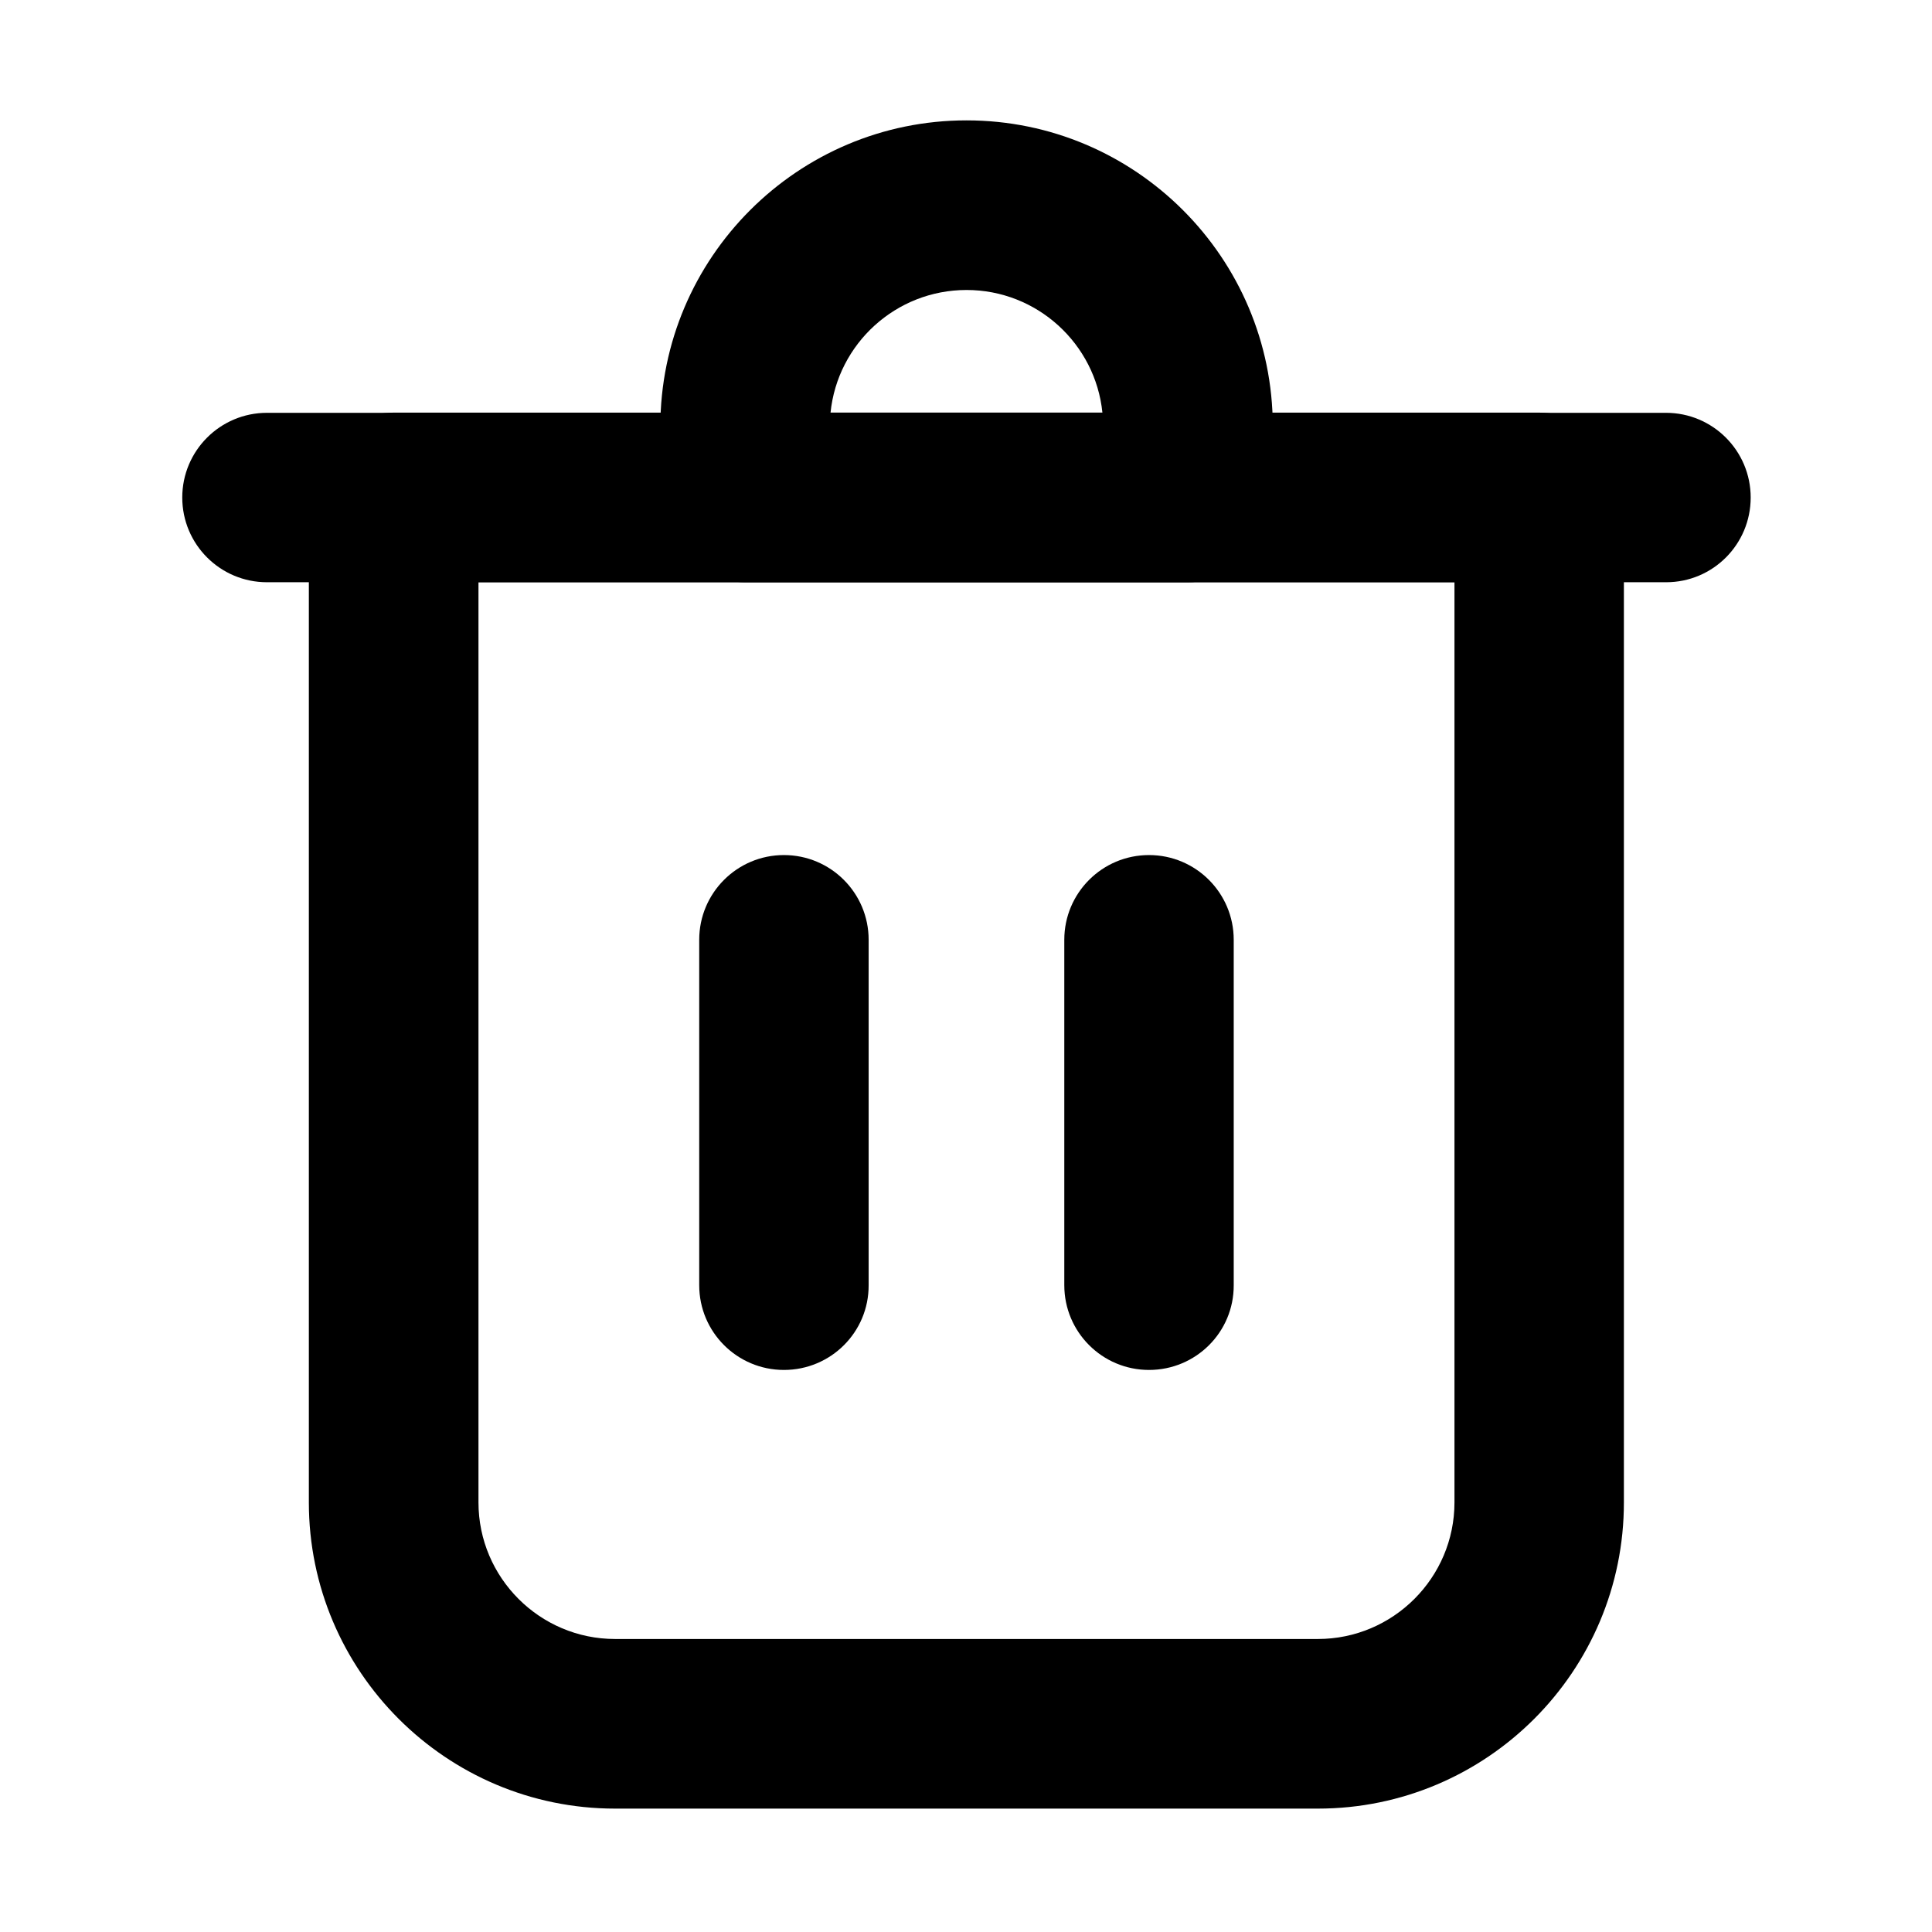 <?xml version="1.0" standalone="no"?><!DOCTYPE svg PUBLIC "-//W3C//DTD SVG 1.1//EN" "http://www.w3.org/Graphics/SVG/1.1/DTD/svg11.dtd"><svg t="1736691229720" class="icon" viewBox="0 0 1024 1024" version="1.1" xmlns="http://www.w3.org/2000/svg" p-id="4788" xmlns:xlink="http://www.w3.org/1999/xlink" width="128" height="128"><path d="M883.1 308.6H141.5c-24.8 0-44.9-20.1-44.9-44.9s20.1-44.9 44.9-44.9H883c24.8 0 44.9 20.1 44.9 44.9s-20 44.9-44.8 44.9z" p-id="4789"></path><path d="M629.6 308.6H394.9c-24.8 0-44.9-20.1-44.9-44.9v-37.6c0-89.5 72.8-162.3 162.3-162.3s162.3 72.8 162.3 162.3v37.6c0 24.8-20.1 44.9-45 44.9z m-189.4-89.9h144.1c-3.7-36.5-34.6-65-72-65-37.5 0-68.4 28.5-72.1 65z" p-id="4790"></path><path d="M698.5 958.6H326c-89.5 0-162.3-72.8-162.3-162.3V263.6c0-24.8 20.1-44.9 44.9-44.9h607.2c24.8 0 44.9 20.1 44.9 44.9v532.6c0.1 89.6-72.7 162.4-162.2 162.4z m-444.9-650v487.7c0 39.9 32.5 72.4 72.4 72.4h372.5c39.9 0 72.4-32.5 72.4-72.4V308.6H253.6z" p-id="4791"></path><path d="M415.5 726.1c-24.8 0-44.9-20.1-44.9-44.9V498.1c0-24.8 20.1-44.9 44.9-44.9s44.9 20.1 44.9 44.9v183.1c0.1 24.8-20 44.9-44.9 44.9zM609 726.1c-24.8 0-44.9-20.1-44.9-44.9V498.1c0-24.8 20.1-44.9 44.9-44.9s44.9 20.1 44.9 44.9v183.1c0.1 24.8-20 44.9-44.9 44.9z" p-id="4792"></path></svg>